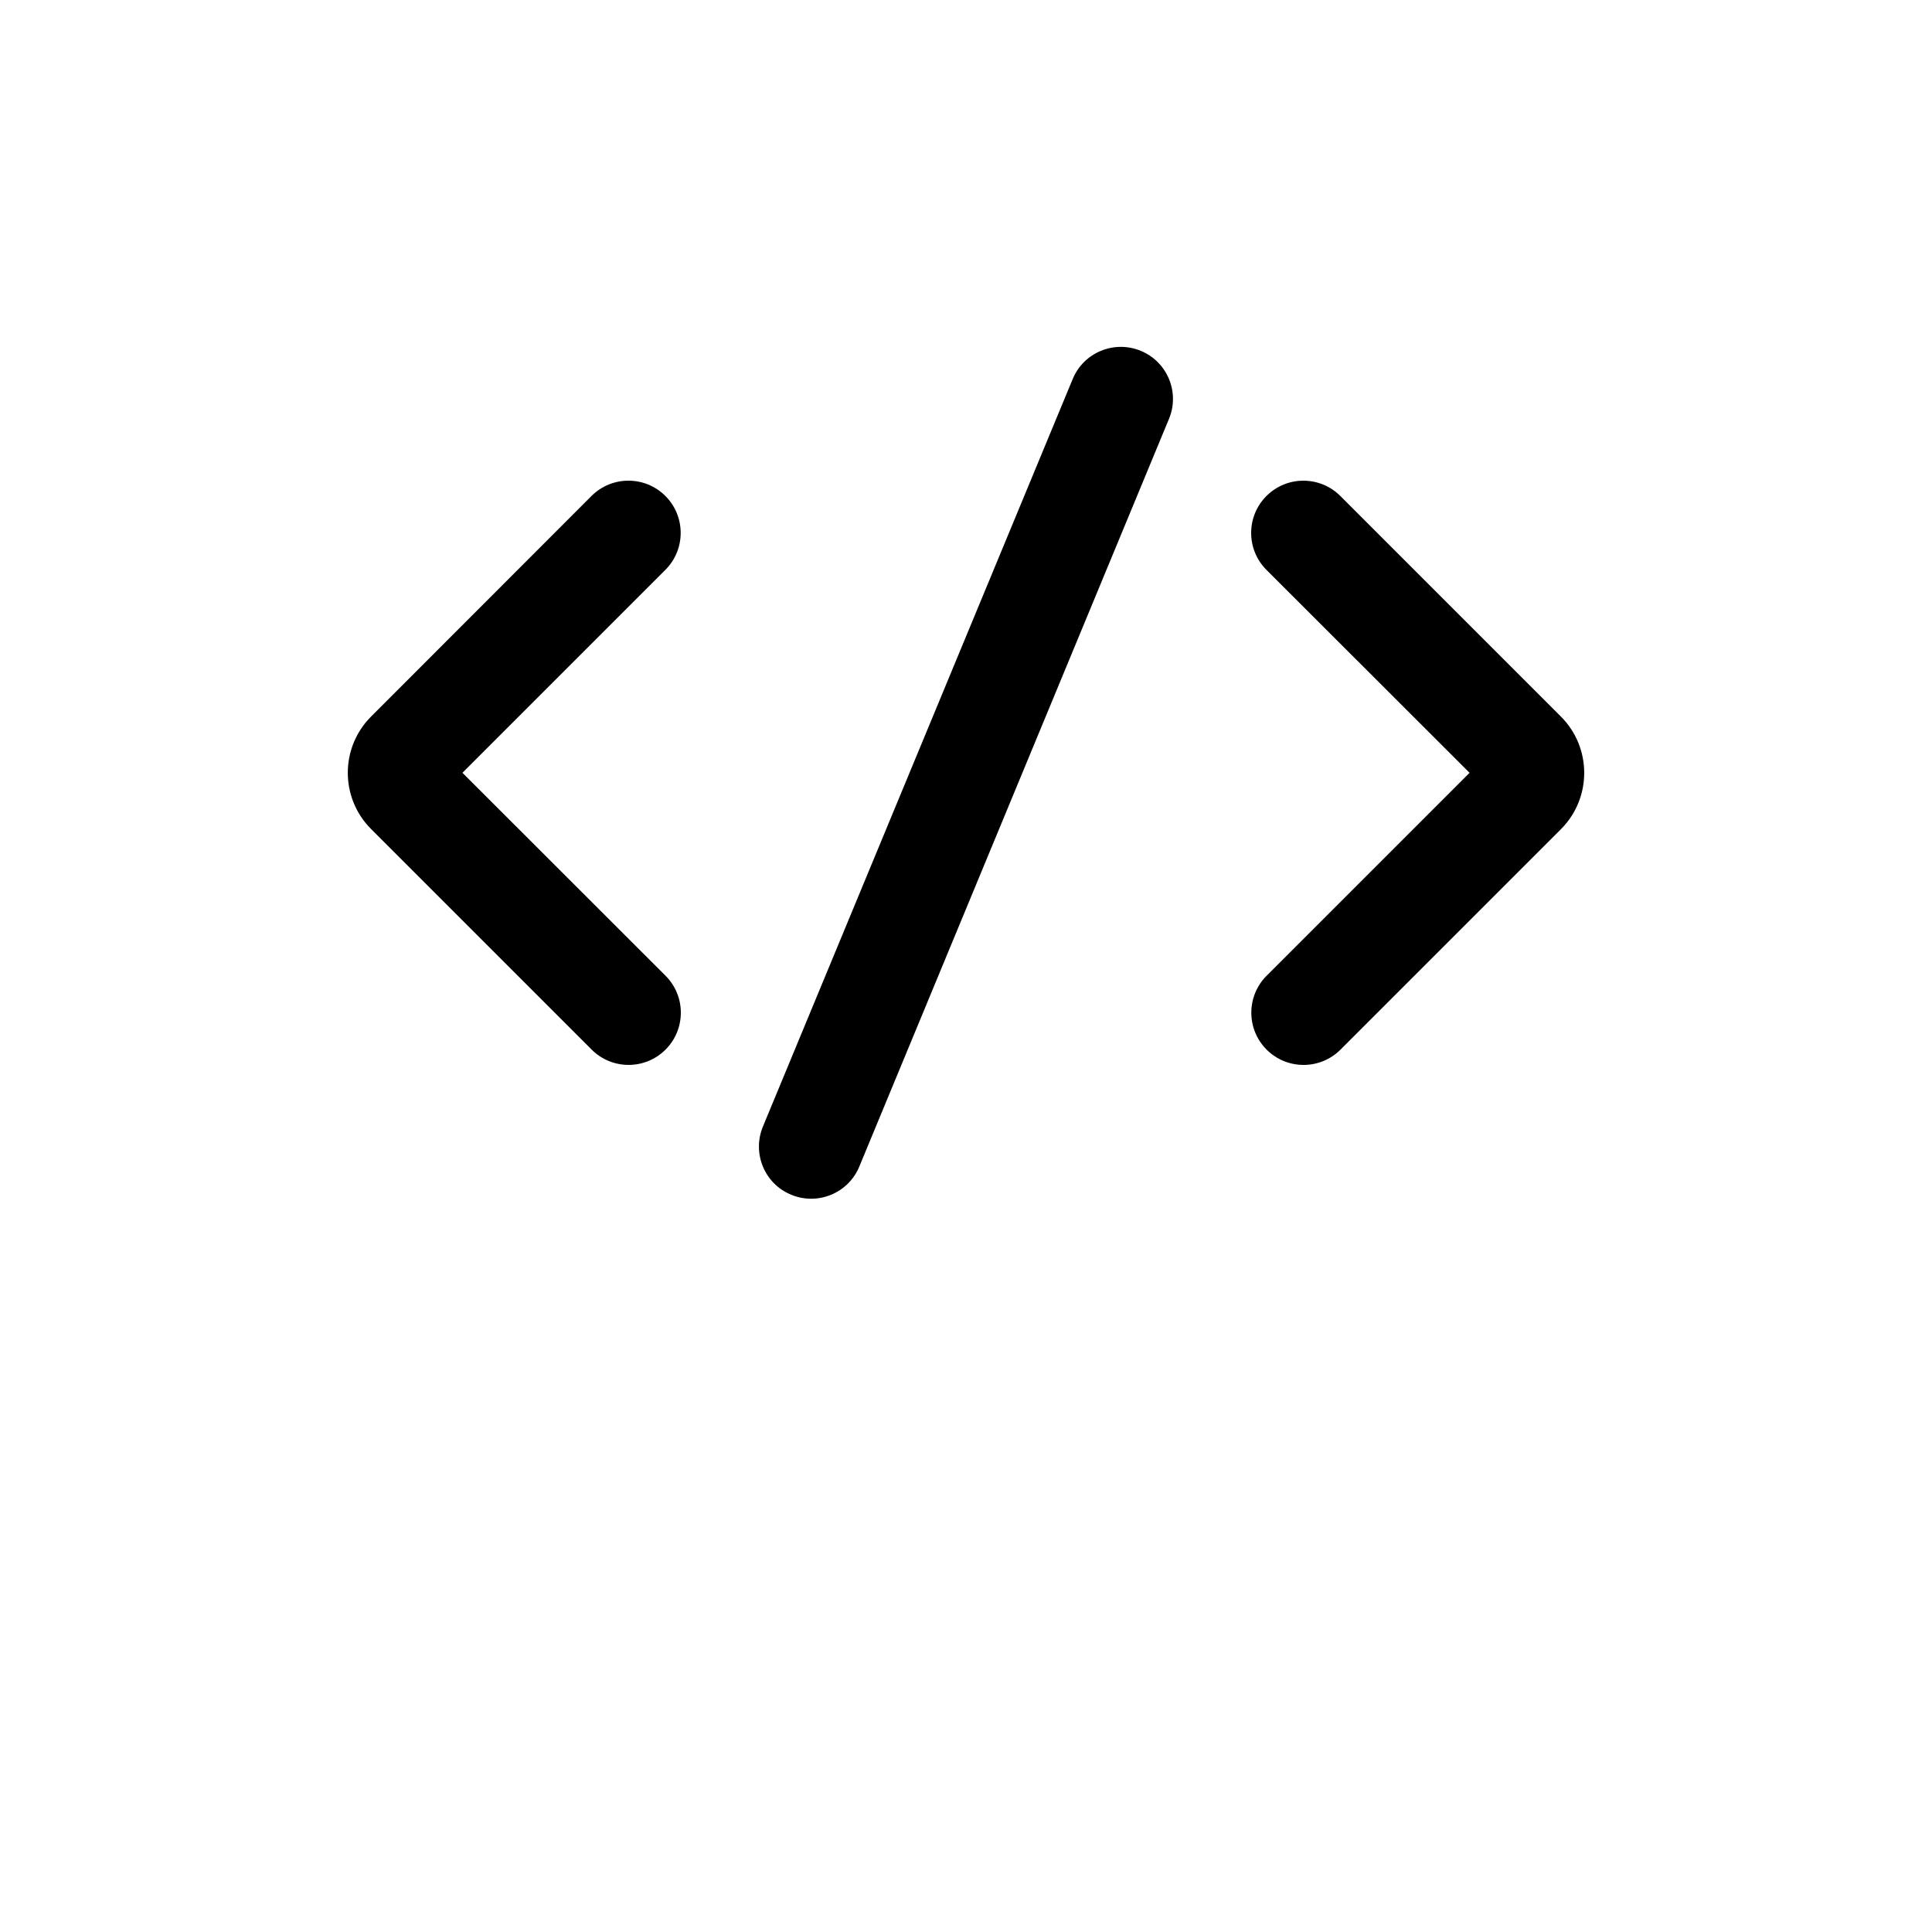 <?xml version="1.0" encoding="UTF-8"?>
<svg version="1.1" viewBox="0 0 700 700" xmlns="http://www.w3.org/2000/svg" xmlns:xlink="http://www.w3.org/1999/xlink">
 <g>
  <path d="m241.08 179.7c-7.391-7.391-19.375-7.391-26.77 0l-79.852 79.914c-11.258 11.258-11.258 29.512 0 40.77l79.91 79.91c7.391 7.391 19.375 7.391 26.77 0 7.391-7.391 7.391-19.375 0-26.77l-73.586-73.527 73.527-73.527c7.394-7.394 7.394-19.375 0-26.77z"/>
  <path d="m565.54 259.62-79.91-79.914c-7.391-7.391-19.375-7.391-26.77 0-7.391 7.391-7.391 19.375 0 26.77l73.586 73.527-73.527 73.527c-7.391 7.391-7.391 19.375 0 26.77 7.391 7.391 19.375 7.391 26.77 0l79.91-79.91c11.199-11.258 11.199-29.516-0.059-40.77z"/>
  <path d="m413.34 127.12c-9.633-3.977-20.719 0.559-24.695 10.246l-112.23 270.82c-3.977 9.633 0.559 20.719 10.246 24.695 9.633 3.977 20.719-0.559 24.695-10.246l112.17-270.82c4.035-9.633-0.555-20.719-10.188-24.695z"/>
 </g>
</svg>
